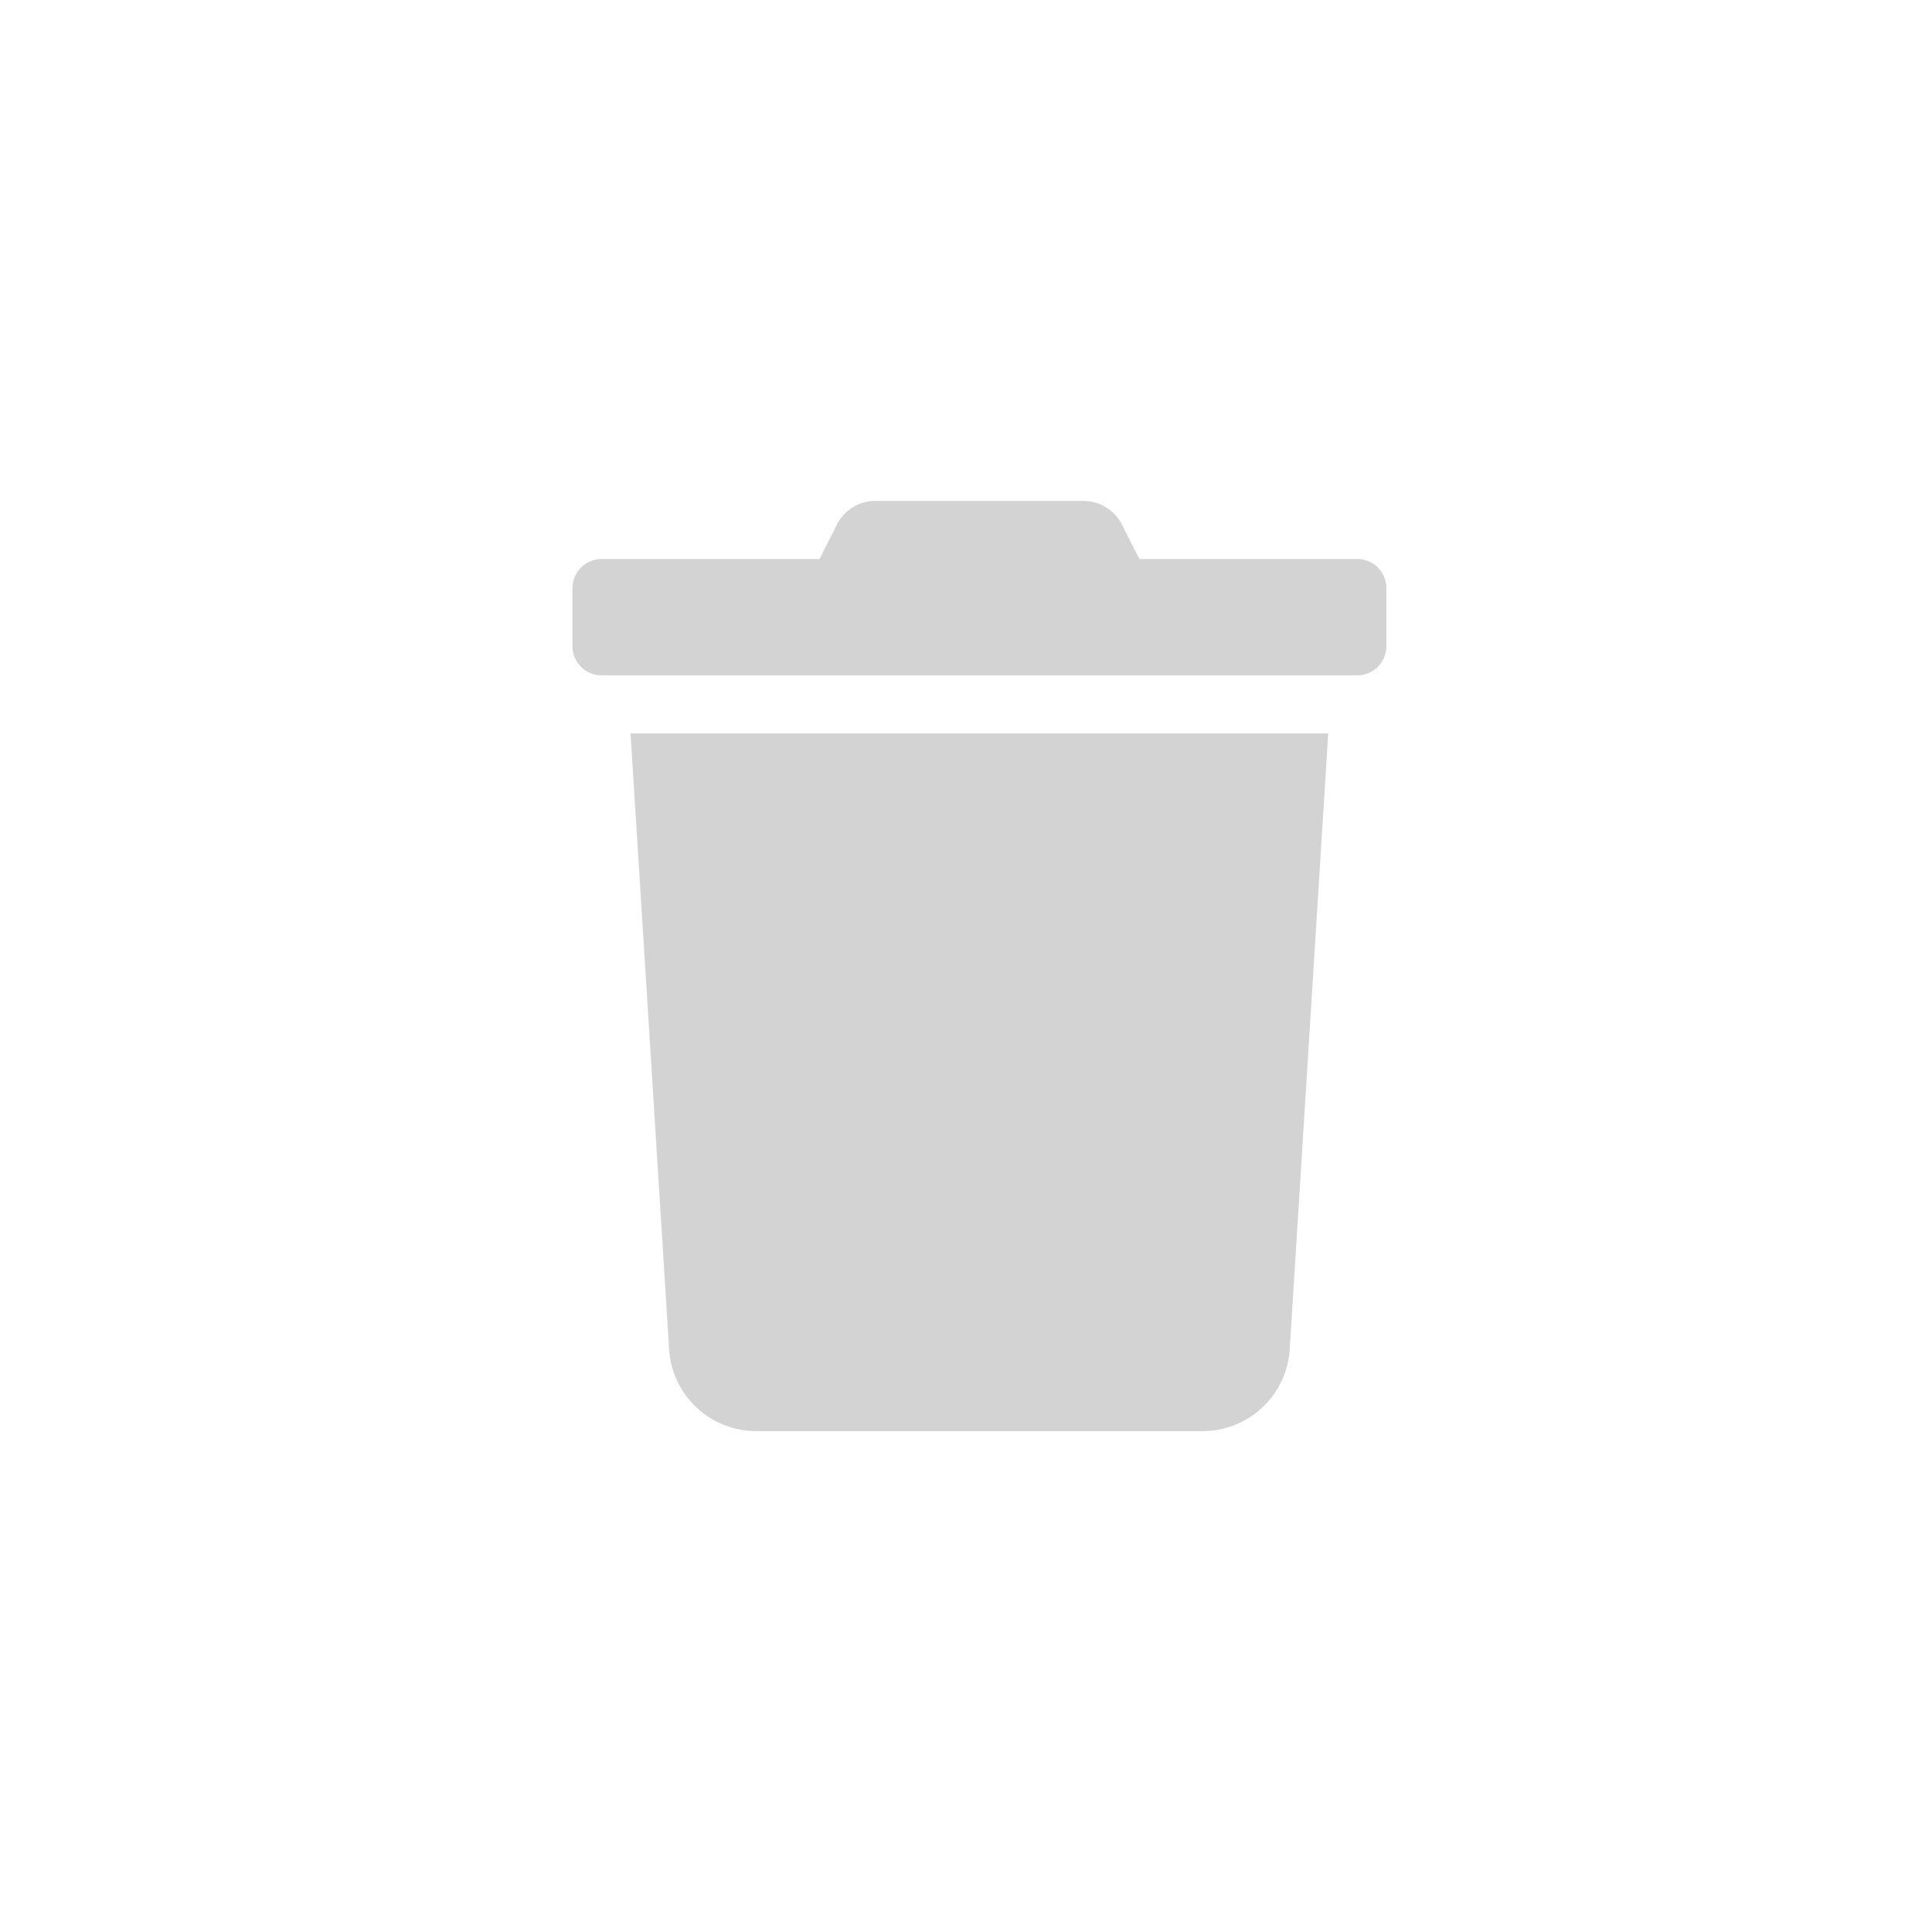 <svg width="27" height="27" viewBox="0 0 27 27" fill="none" xmlns="http://www.w3.org/2000/svg">
<g filter="url(#filter0_d_1919_2087)">
<circle cx="13.5" cy="13.5" r="11.5" fill="white"/>
</g>
<path d="M18.969 7.812H15.922L15.683 7.338C15.633 7.236 15.555 7.151 15.458 7.091C15.362 7.031 15.251 7 15.137 7H12.235C12.122 7 12.011 7.031 11.915 7.091C11.819 7.15 11.742 7.236 11.692 7.338L11.453 7.812H8.406C8.299 7.812 8.195 7.855 8.119 7.931C8.043 8.008 8 8.111 8 8.219V9.031C8 9.139 8.043 9.242 8.119 9.319C8.195 9.395 8.299 9.438 8.406 9.438H18.969C19.076 9.438 19.18 9.395 19.256 9.319C19.332 9.242 19.375 9.139 19.375 9.031V8.219C19.375 8.111 19.332 8.008 19.256 7.931C19.18 7.855 19.076 7.812 18.969 7.812ZM9.351 18.857C9.37 19.167 9.507 19.457 9.733 19.669C9.959 19.882 10.257 20 10.567 20H16.808C17.118 20 17.416 19.882 17.642 19.669C17.868 19.457 18.005 19.167 18.024 18.857L18.562 10.25H8.812L9.351 18.857Z" fill="#D3D3D3"/>
<defs>
<filter id="filter0_d_1919_2087" x="0" y="0" width="27" height="27" filterUnits="userSpaceOnUse" color-interpolation-filters="sRGB">
<feFlood flood-opacity="0" result="BackgroundImageFix"/>
<feColorMatrix in="SourceAlpha" type="matrix" values="0 0 0 0 0 0 0 0 0 0 0 0 0 0 0 0 0 0 127 0" result="hardAlpha"/>
<feOffset/>
<feGaussianBlur stdDeviation="1"/>
<feComposite in2="hardAlpha" operator="out"/>
<feColorMatrix type="matrix" values="0 0 0 0 0 0 0 0 0 0 0 0 0 0 0 0 0 0 0.25 0"/>
<feBlend mode="normal" in2="BackgroundImageFix" result="effect1_dropShadow_1919_2087"/>
<feBlend mode="normal" in="SourceGraphic" in2="effect1_dropShadow_1919_2087" result="shape"/>
</filter>
</defs>
</svg>
